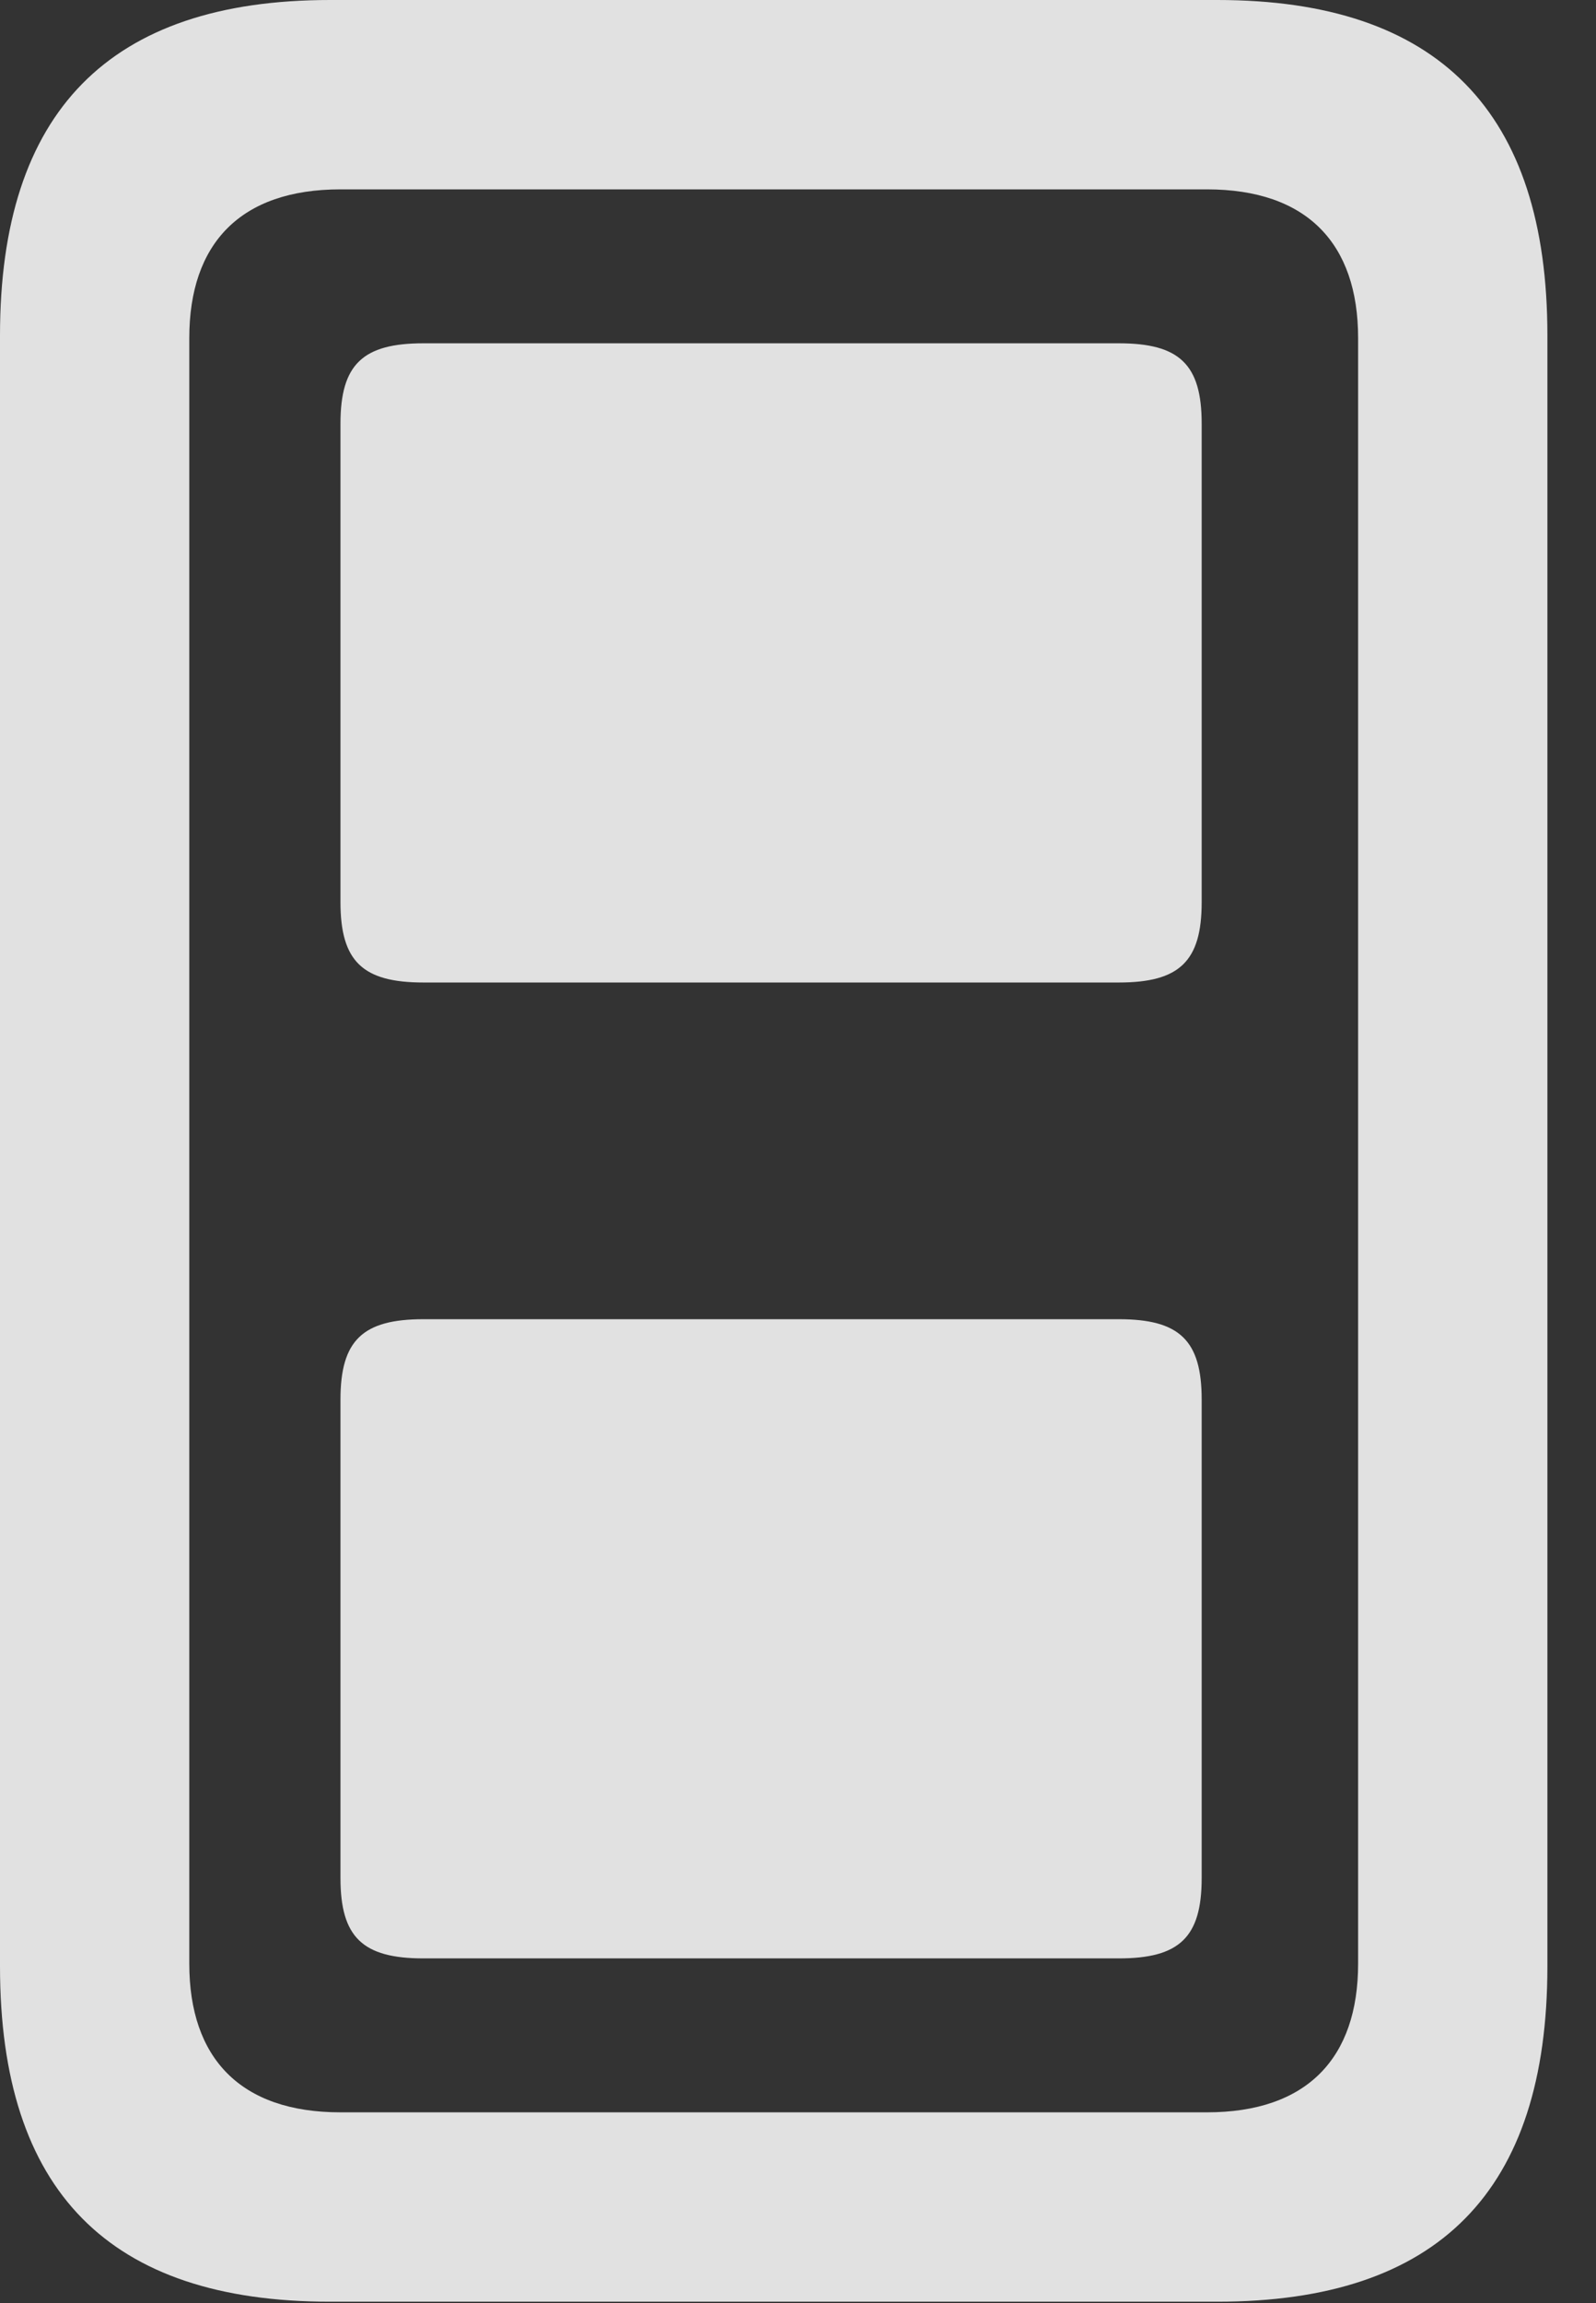 <?xml version="1.0" encoding="UTF-8"?>
<!--Generator: Apple Native CoreSVG 326-->
<!DOCTYPE svg
PUBLIC "-//W3C//DTD SVG 1.1//EN"
       "http://www.w3.org/Graphics/SVG/1.1/DTD/svg11.dtd">
<svg version="1.1" xmlns="http://www.w3.org/2000/svg" xmlns:xlink="http://www.w3.org/1999/xlink" viewBox="0 0 11.855 17.1">
 <rect x="0" y="0" width="11.855" height="17.1" fill="#333333" stroke="none"/>
 <g>
  <rect height="17.1" opacity="0" width="11.855" x="0" y="0"/>
  <path d="M2.451 17.09L9.043 17.09C10.684 17.09 11.494 16.27 11.494 14.6L11.494 2.49C11.494 0.83 10.684 0 9.043 0L2.451 0C0.811 0 0 0.83 0 2.49L0 14.6C0 16.27 0.811 17.09 2.451 17.09ZM2.529 15.684C1.787 15.684 1.406 15.283 1.406 14.58L1.406 2.51C1.406 1.807 1.787 1.406 2.529 1.406L8.965 1.406C9.707 1.406 10.088 1.807 10.088 2.51L10.088 14.58C10.088 15.283 9.707 15.684 8.965 15.684Z" fill="white" fill-opacity="0.85"/>
  <path d="M3.145 7.295L8.311 7.295C8.76 7.295 8.926 7.139 8.926 6.699L8.926 3.145C8.926 2.705 8.76 2.549 8.311 2.549L3.145 2.549C2.695 2.549 2.529 2.705 2.529 3.145L2.529 6.699C2.529 7.139 2.695 7.295 3.145 7.295ZM3.145 14.541L8.311 14.541C8.76 14.541 8.926 14.385 8.926 13.945L8.926 10.391C8.926 9.951 8.76 9.795 8.311 9.795L3.145 9.795C2.695 9.795 2.529 9.951 2.529 10.391L2.529 13.945C2.529 14.385 2.695 14.541 3.145 14.541Z" fill="white" fill-opacity="0.85"/>
 </g>
</svg>
